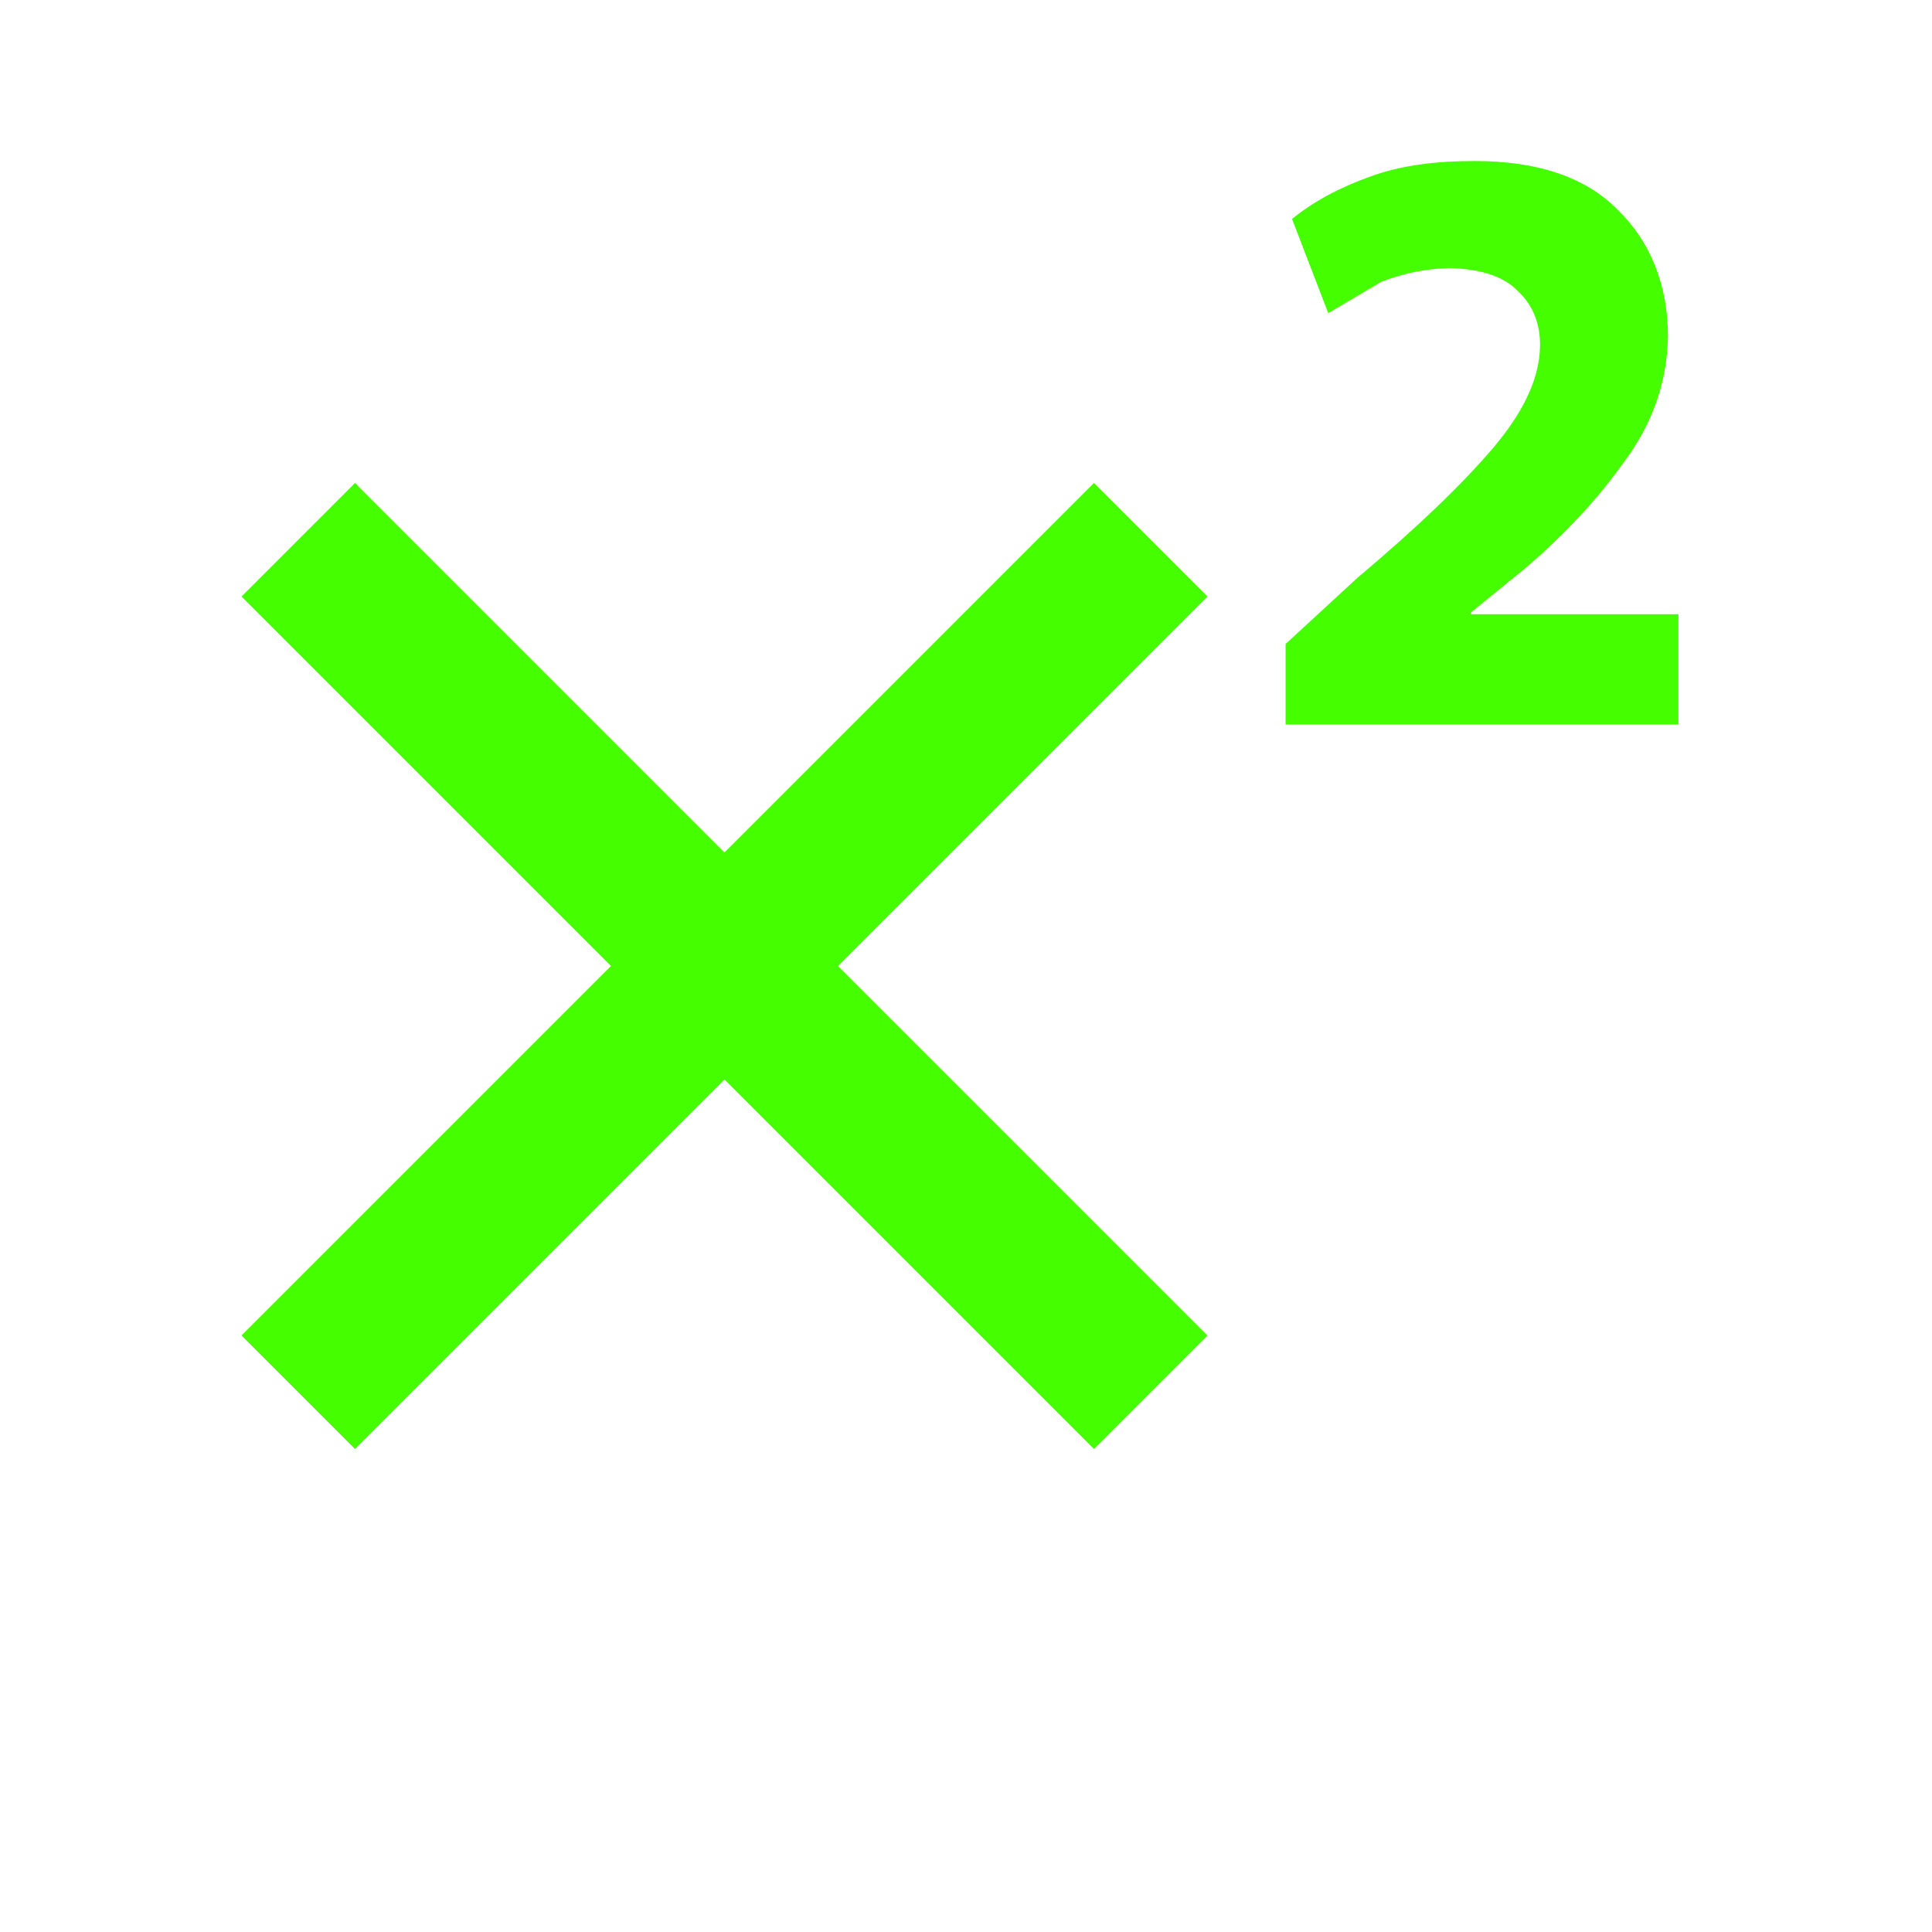<?xml version="1.0" encoding="UTF-8"?>
<svg width="24px" height="24px" viewBox="0 0 24 24" version="1.1" xmlns="http://www.w3.org/2000/svg" xmlns:xlink="http://www.w3.org/1999/xlink">
    <title>Icons/24/editor-format_superscript</title>
    <g id="Icons/24/editor-format_superscript" stroke="none" stroke-width="1" fill="none" fill-rule="evenodd">
        <path d="M15,7.41 L10.41,12 L15,16.59 L13.59,18 L9,13.41 L4.41,18 L3,16.59 L7.59,12 L3,7.41 L4.41,6 L9,10.59 L13.59,6 L15,7.41 M20.85,9 L15.97,9 L15.97,8 L16.86,7.18 C17.62,6.54 18.18,6 18.56,5.55 C18.93,5.11 19.12,4.7 19.13,4.32 C19.14,4.04 19.05,3.8 18.86,3.62 C18.68,3.43 18.39,3.34 18,3.33 C17.69,3.34 17.42,3.4 17.16,3.5 L16.5,3.89 L16.05,2.72 C16.32,2.5 16.64,2.33 17.03,2.19 C17.42,2.05 17.85,2 18.32,2 C19.1,2 19.7,2.2 20.1,2.61 C20.5,3 20.72,3.54 20.72,4.18 C20.71,4.74 20.53,5.26 20.18,5.73 C19.84,6.21 19.42,6.66 18.91,7.09 L18.27,7.61 L18.27,7.63 L20.85,7.63 L20.85,9 Z" id="icon" fill="#45FF00"></path>
    </g>
</svg>